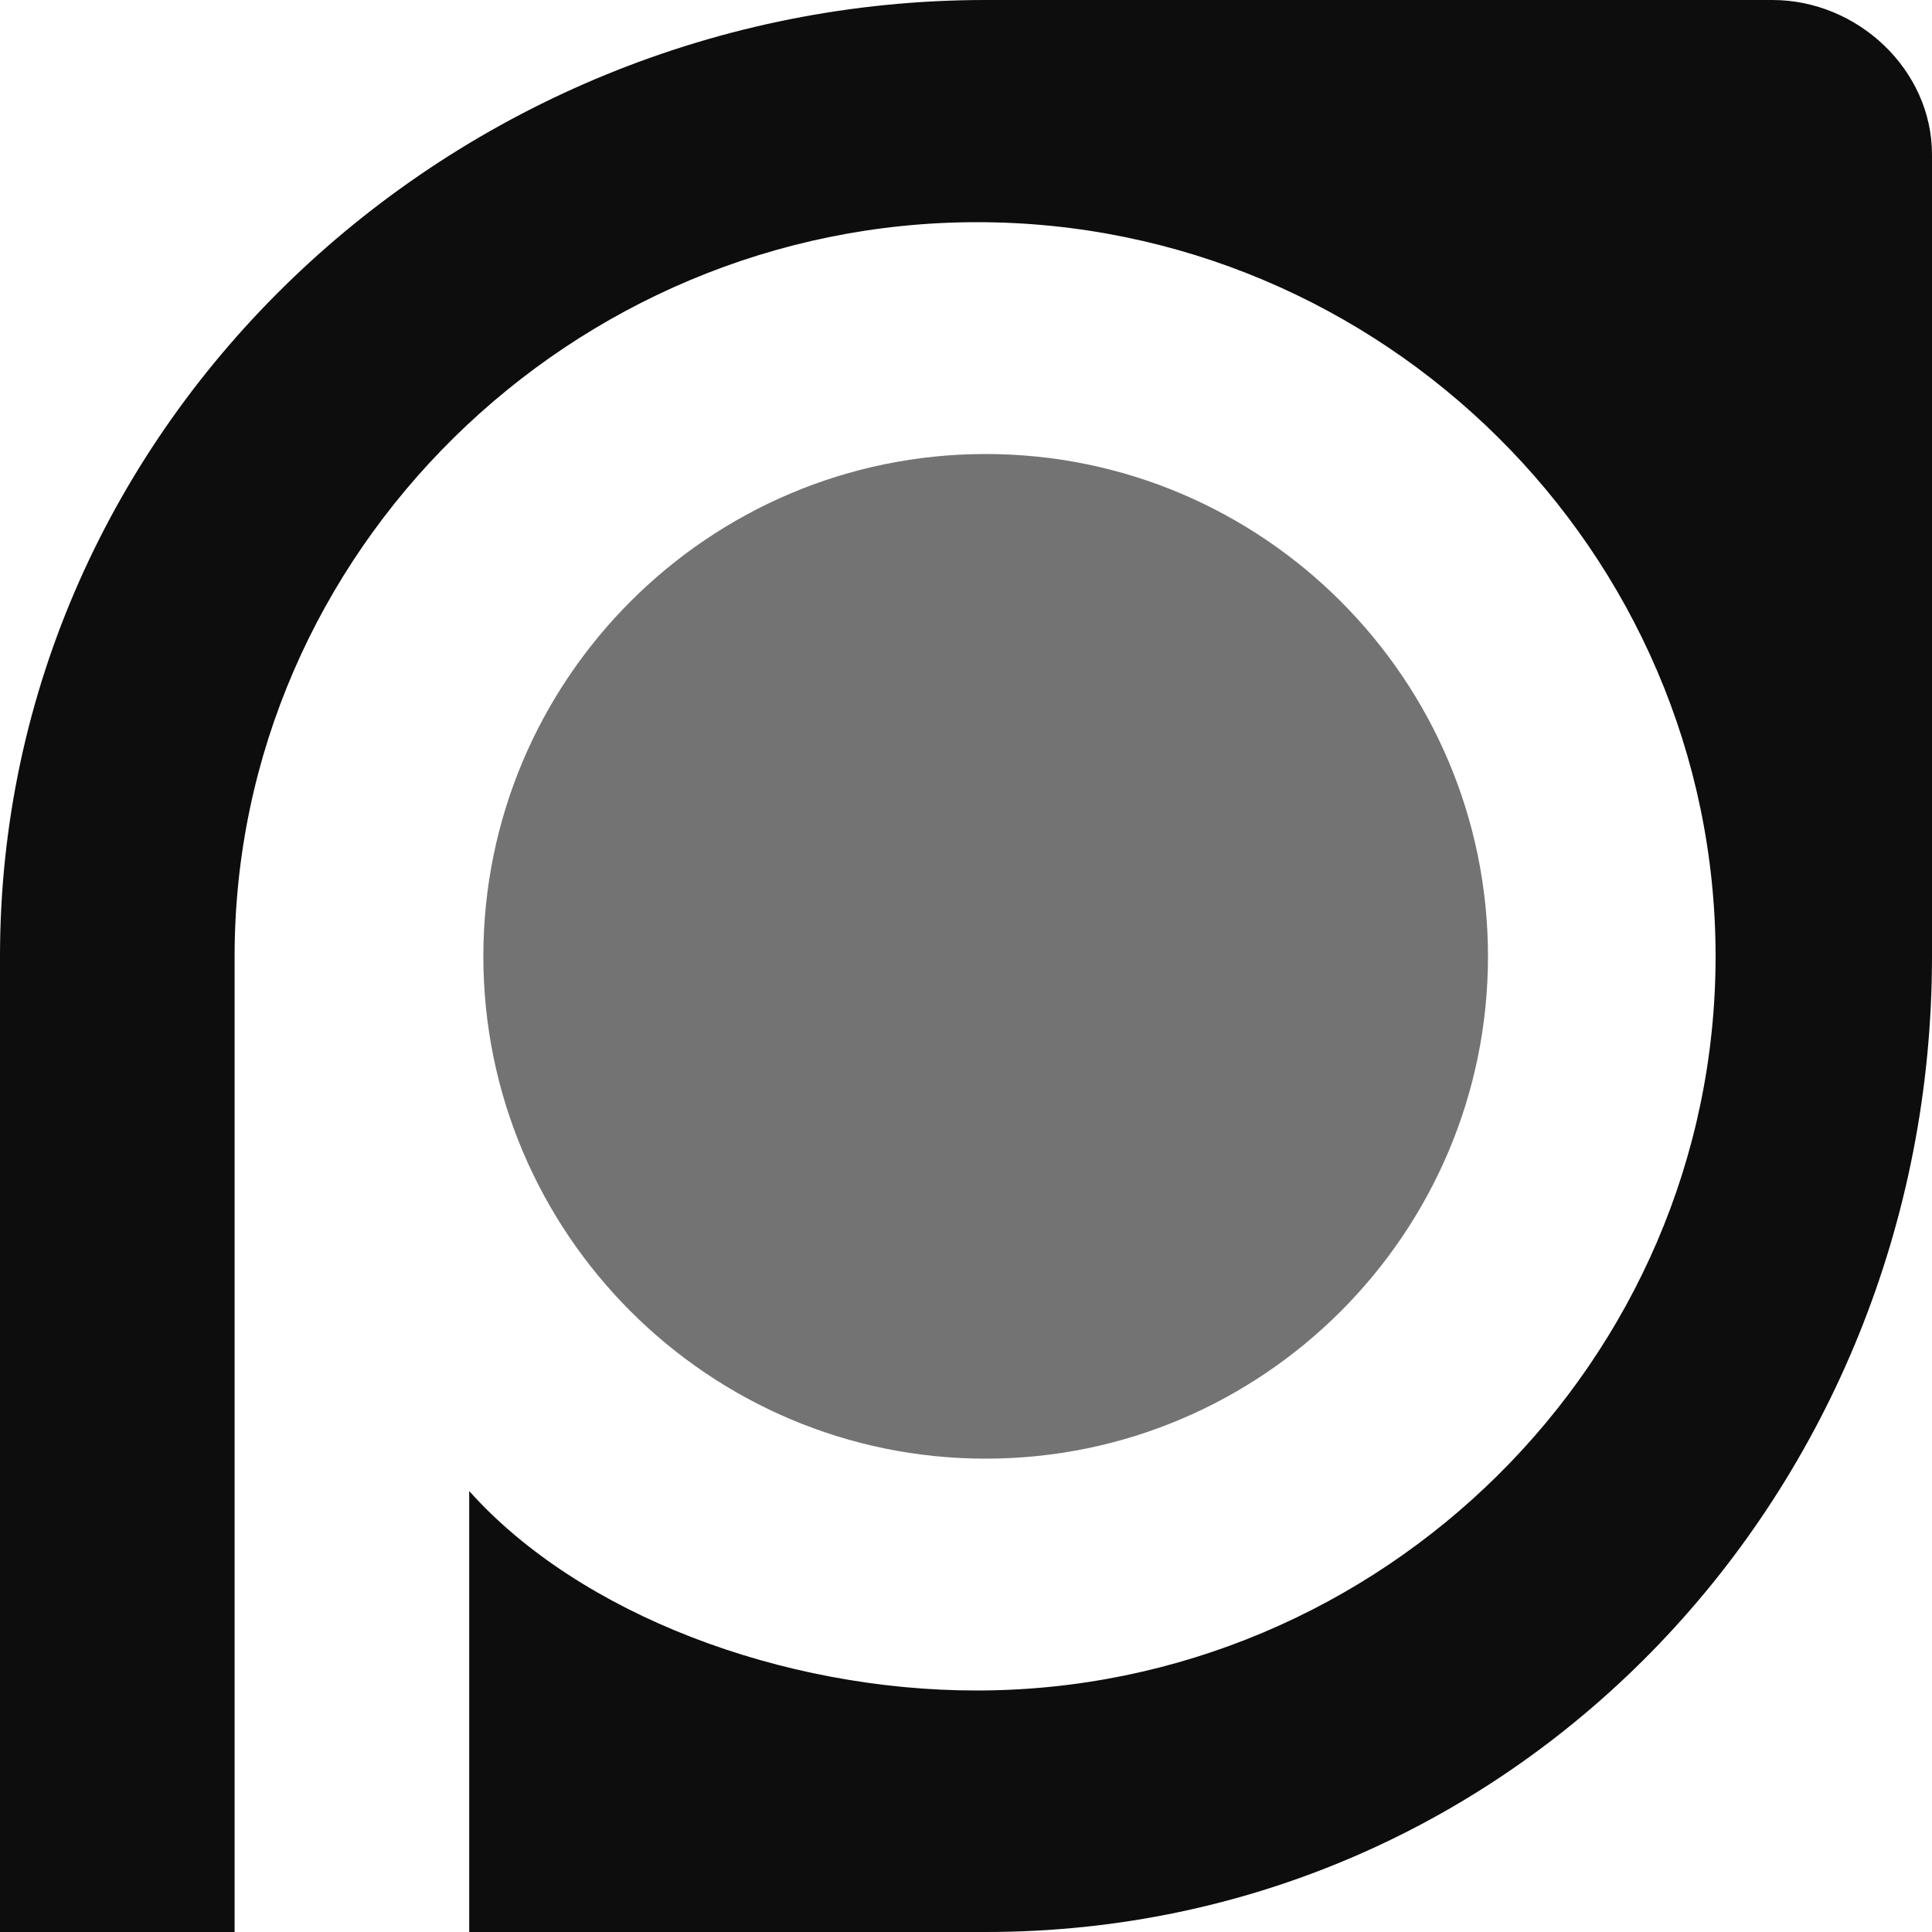 <?xml version="1.0" encoding="UTF-8" standalone="no"?>
<svg width="256px" height="256px" viewBox="0 0 256 256" version="1.1" xmlns="http://www.w3.org/2000/svg" xmlns:xlink="http://www.w3.org/1999/xlink" preserveAspectRatio="xMidYMid">
	<g>
		<path d="M64.046,126.72 C64.046,90.021 93.904,60.16 130.606,60.16 C167.305,60.16 197.166,90.021 197.166,126.72 C197.166,163.421 167.305,193.28 130.606,193.28 C93.904,193.28 64.046,163.421 64.046,126.72 L64.046,126.72 Z" fill="rgb(115,115,115)"></path>
		<path d="M256,20.48 C256,9.216 246.12,0 234.856,0 L130.606,0 C59.915,0 0,56.027 0,126.72 L0,256 L31.086,256 L31.086,126.72 C31.086,73.081 75.847,29.44 129.487,29.44 C183.126,29.44 227.324,73.079 227.324,126.72 C227.324,180.359 183.027,224 129.388,224 C103.653,224 76.8,213.939 62.171,197.568 L62.171,256 L130.606,256 C201.298,256 256,197.413 256,126.72 L256,20.48 L256,20.48 Z" fill="rgb(13,13,13)"></path>
	</g>
</svg>